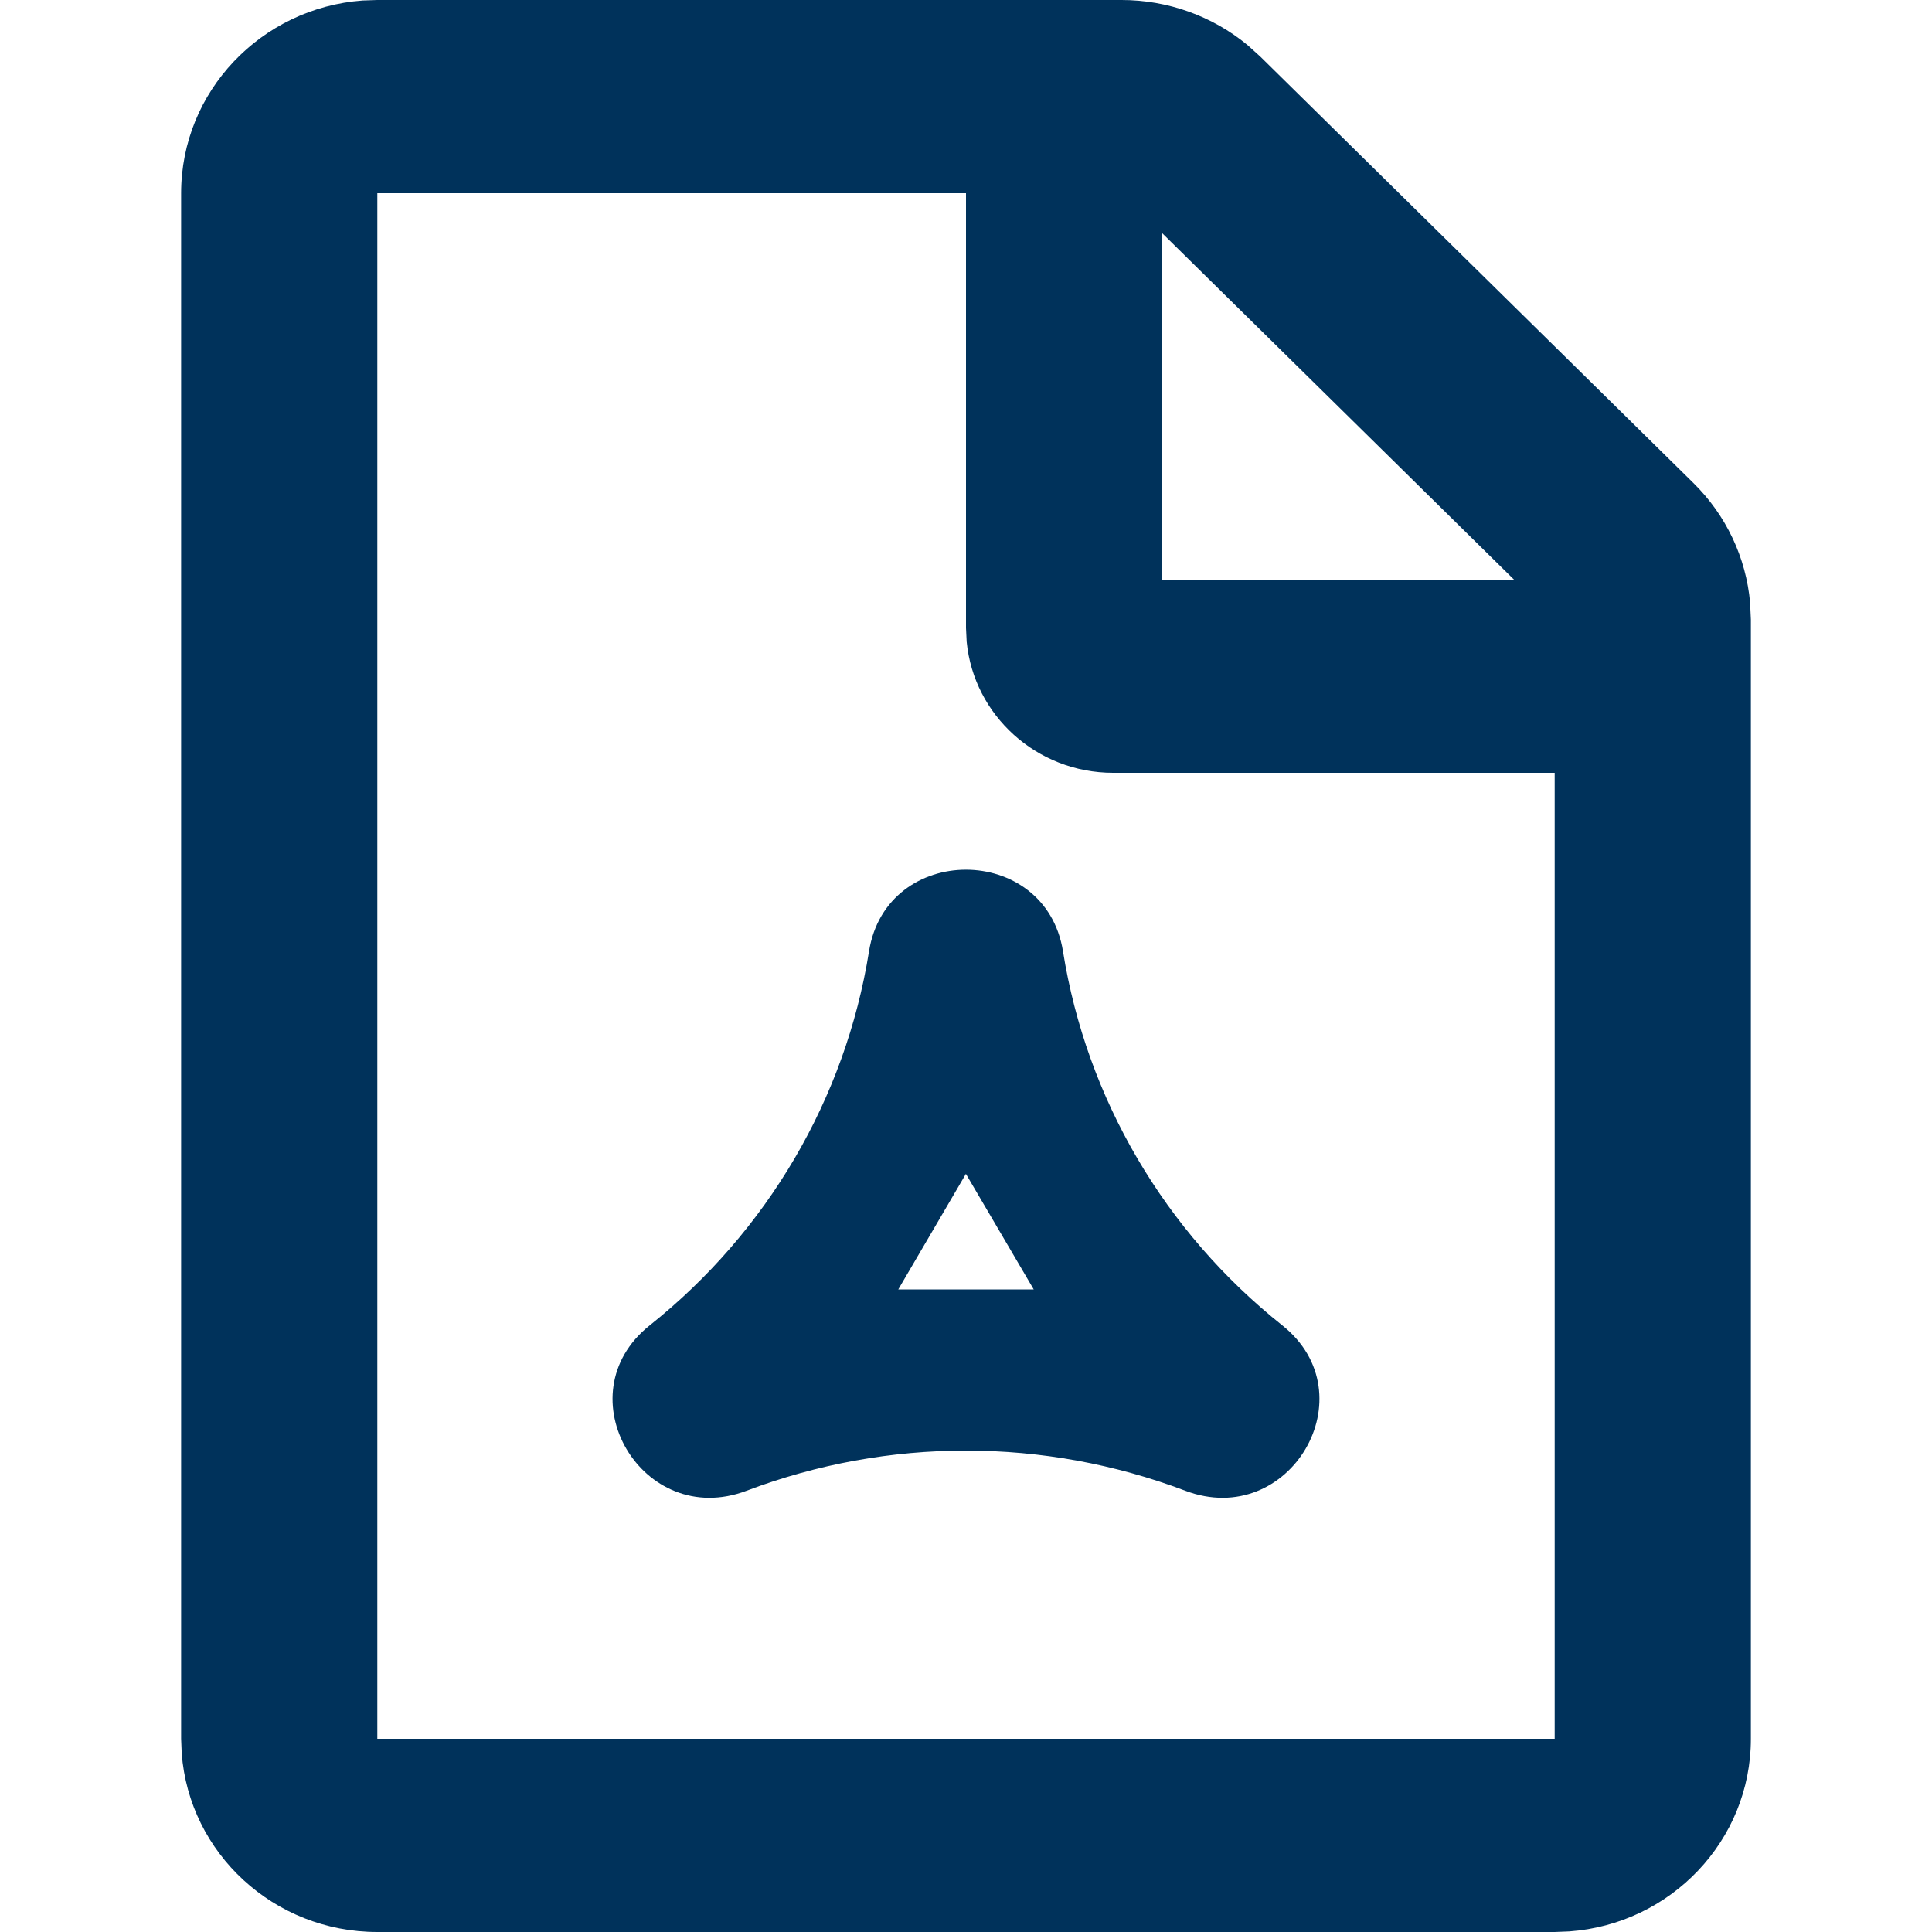 <svg width="20" height="20" viewBox="0 0 20 20" fill="none" xmlns="http://www.w3.org/2000/svg">
<g id="Icon-FilePDF">
<path id="&#229;&#189;&#162;&#231;&#138;&#182;" fill-rule="evenodd" clip-rule="evenodd" d="M11.611 0C12.089 0 12.551 0.166 12.915 0.467L13.047 0.586L17.53 5C17.869 5.333 18.075 5.772 18.117 6.238L18.125 6.414V18C18.125 19.054 17.296 19.918 16.245 19.994L16.094 20H3.906C2.835 20 1.958 19.184 1.881 18.149L1.875 18V2C1.875 0.946 2.704 0.082 3.755 0.005L3.906 0H11.611ZM10 2H3.906V18H16.094V8H11.523C10.732 8 10.081 7.405 10.007 6.644L10 6.5V2ZM11.004 9.848C11.247 11.371 12.056 12.751 13.274 13.72C14.175 14.437 13.351 15.841 12.27 15.432C10.809 14.878 9.191 14.878 7.729 15.432C6.648 15.841 5.825 14.437 6.726 13.72C7.943 12.751 8.752 11.371 8.996 9.848C9.176 8.721 10.823 8.722 11.004 9.848ZM9.999 12.152L9.299 13.348H10.701L9.999 12.152ZM12.031 2.414V6H15.673L12.031 2.414Z" fill="#00325B"/>
</g>
</svg>
